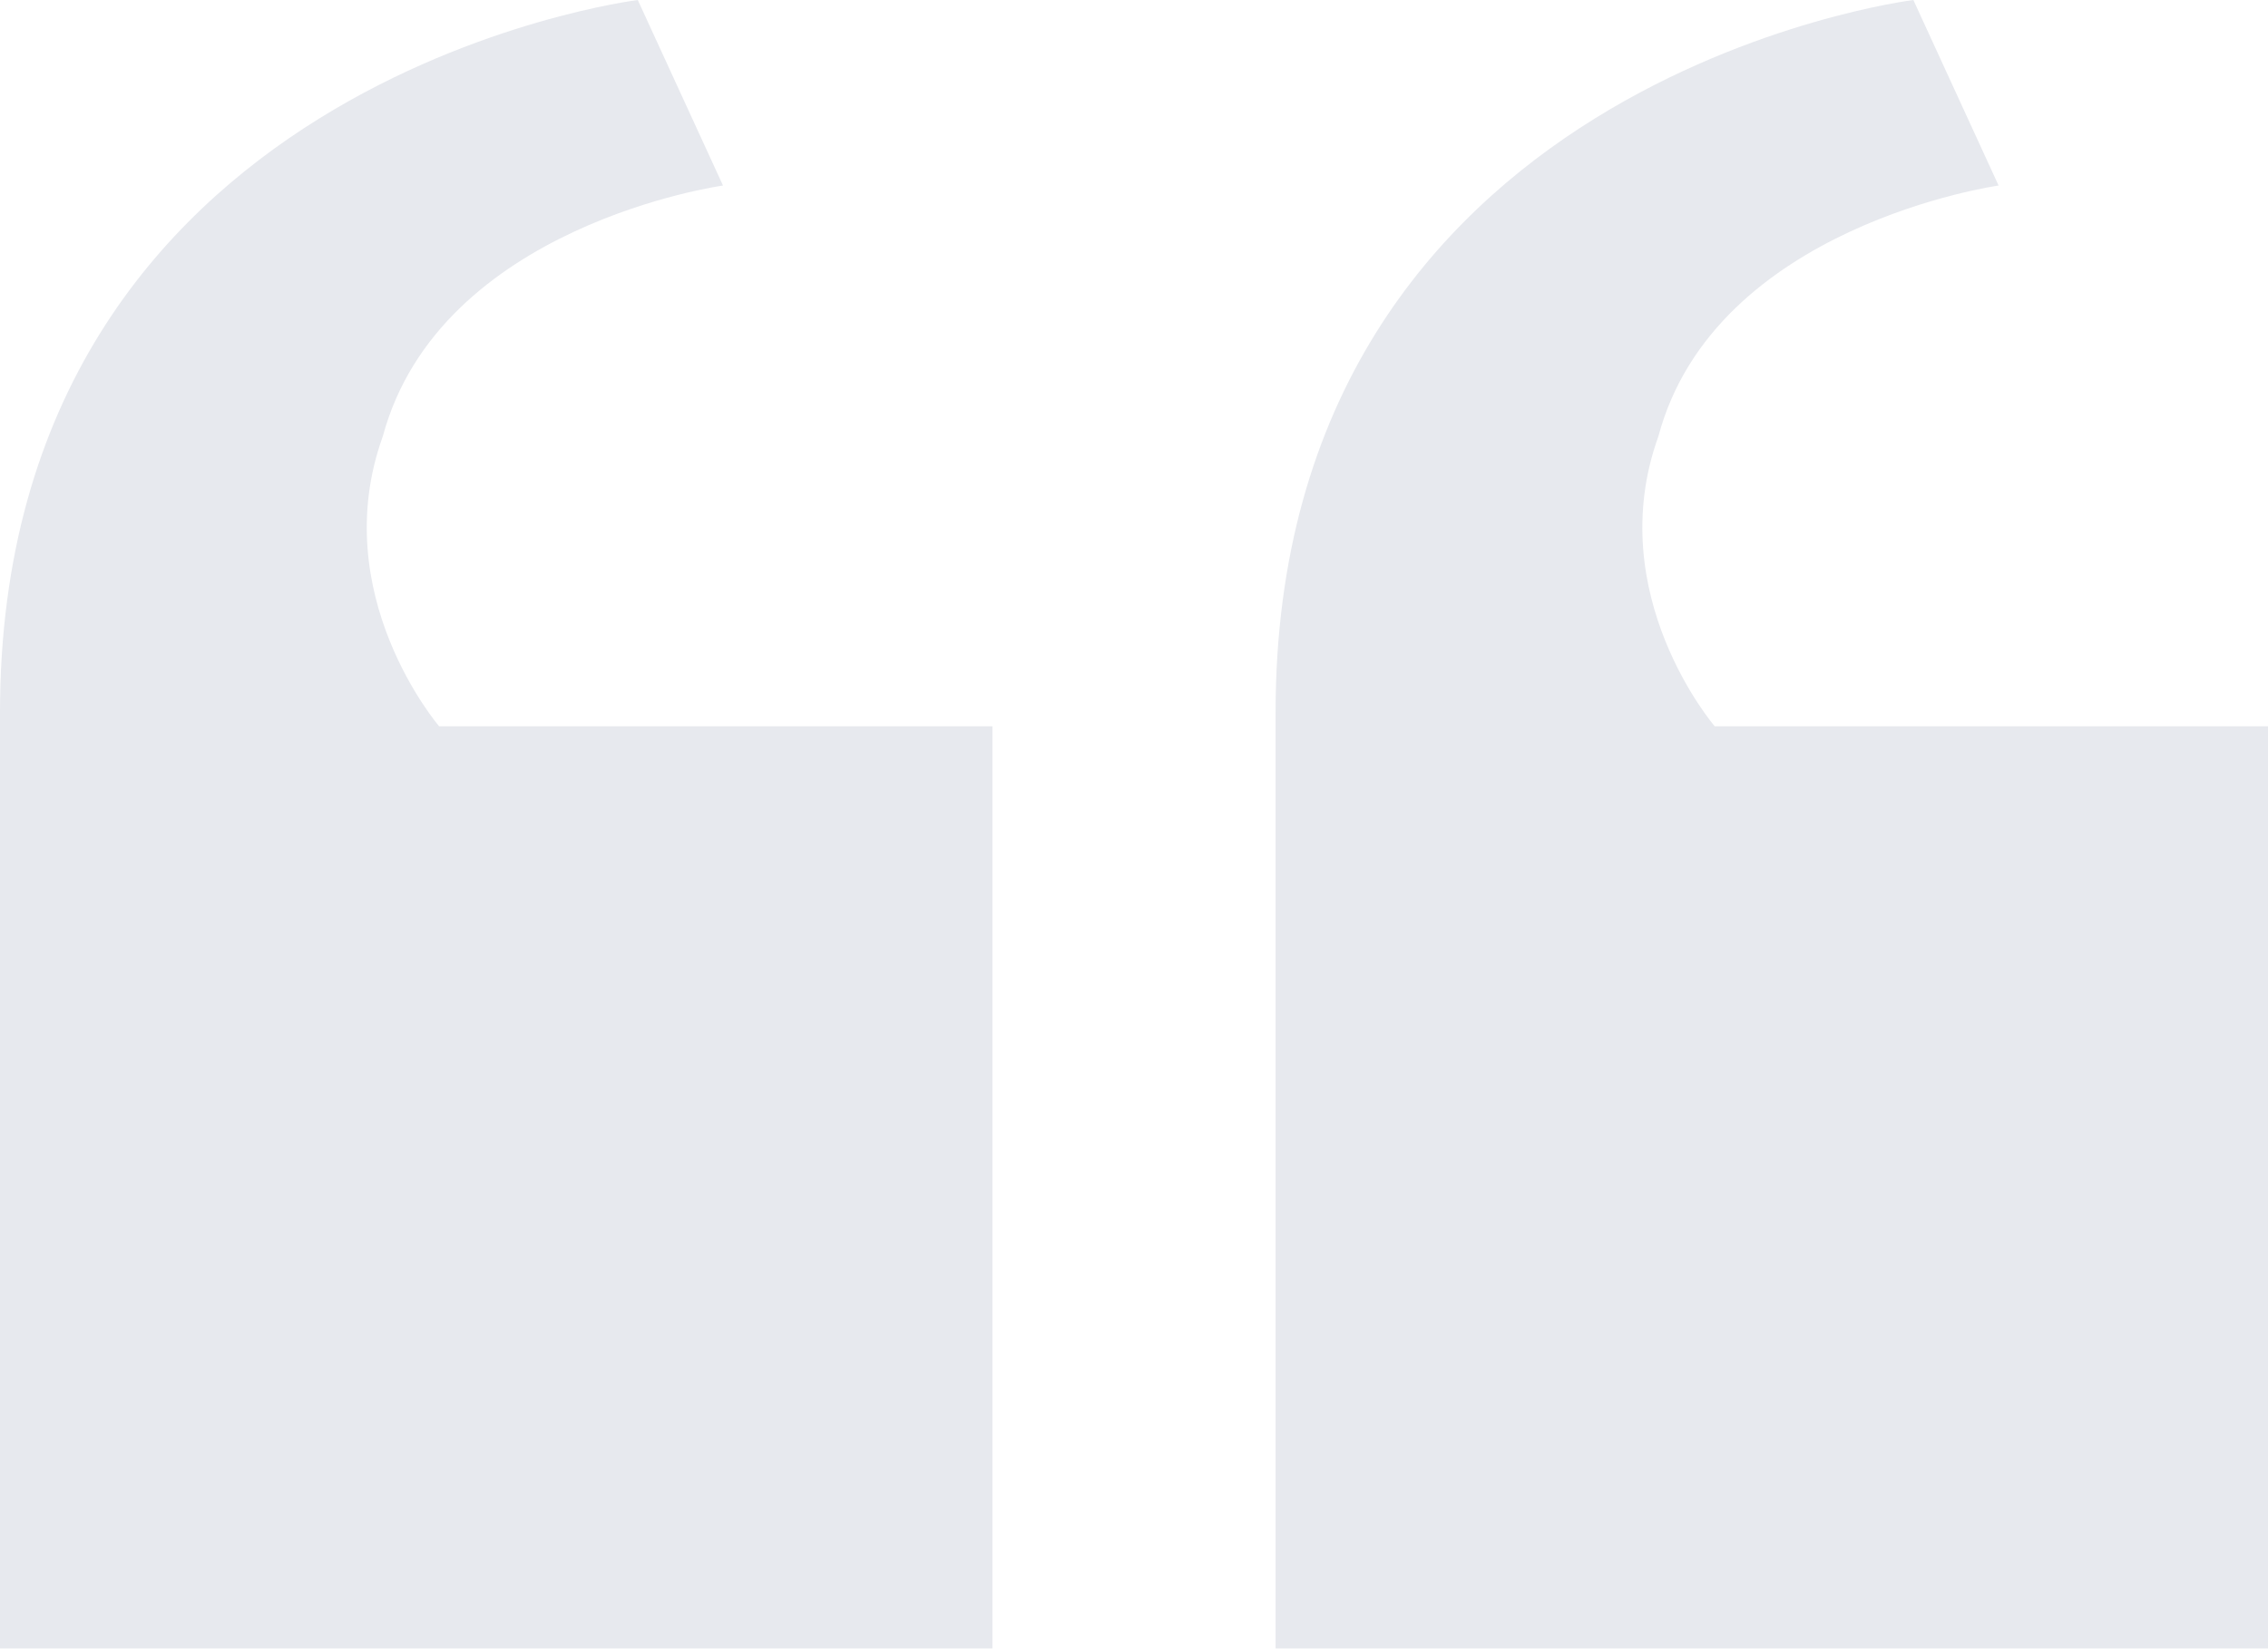<svg xmlns="http://www.w3.org/2000/svg" width="33" height="24" viewBox="-8.5 -4.25 33 24" fill="#e7e9ee"><path d="M5.94 6.3v13.44H-8.5V6.12C-8.5-3.1.78-4.25.78-4.25l1.24 2.7S-2.1-.98-2.93 2.1c-.83 2.3.82 4.22.82 4.22h8.05zm18.56 0v13.44H10.06V6.12c0-9.22 9.28-10.37 9.28-10.37l1.24 2.7s-4.13.58-4.95 3.65c-.83 2.3.82 4.22.82 4.22h8.05z"/></svg>
